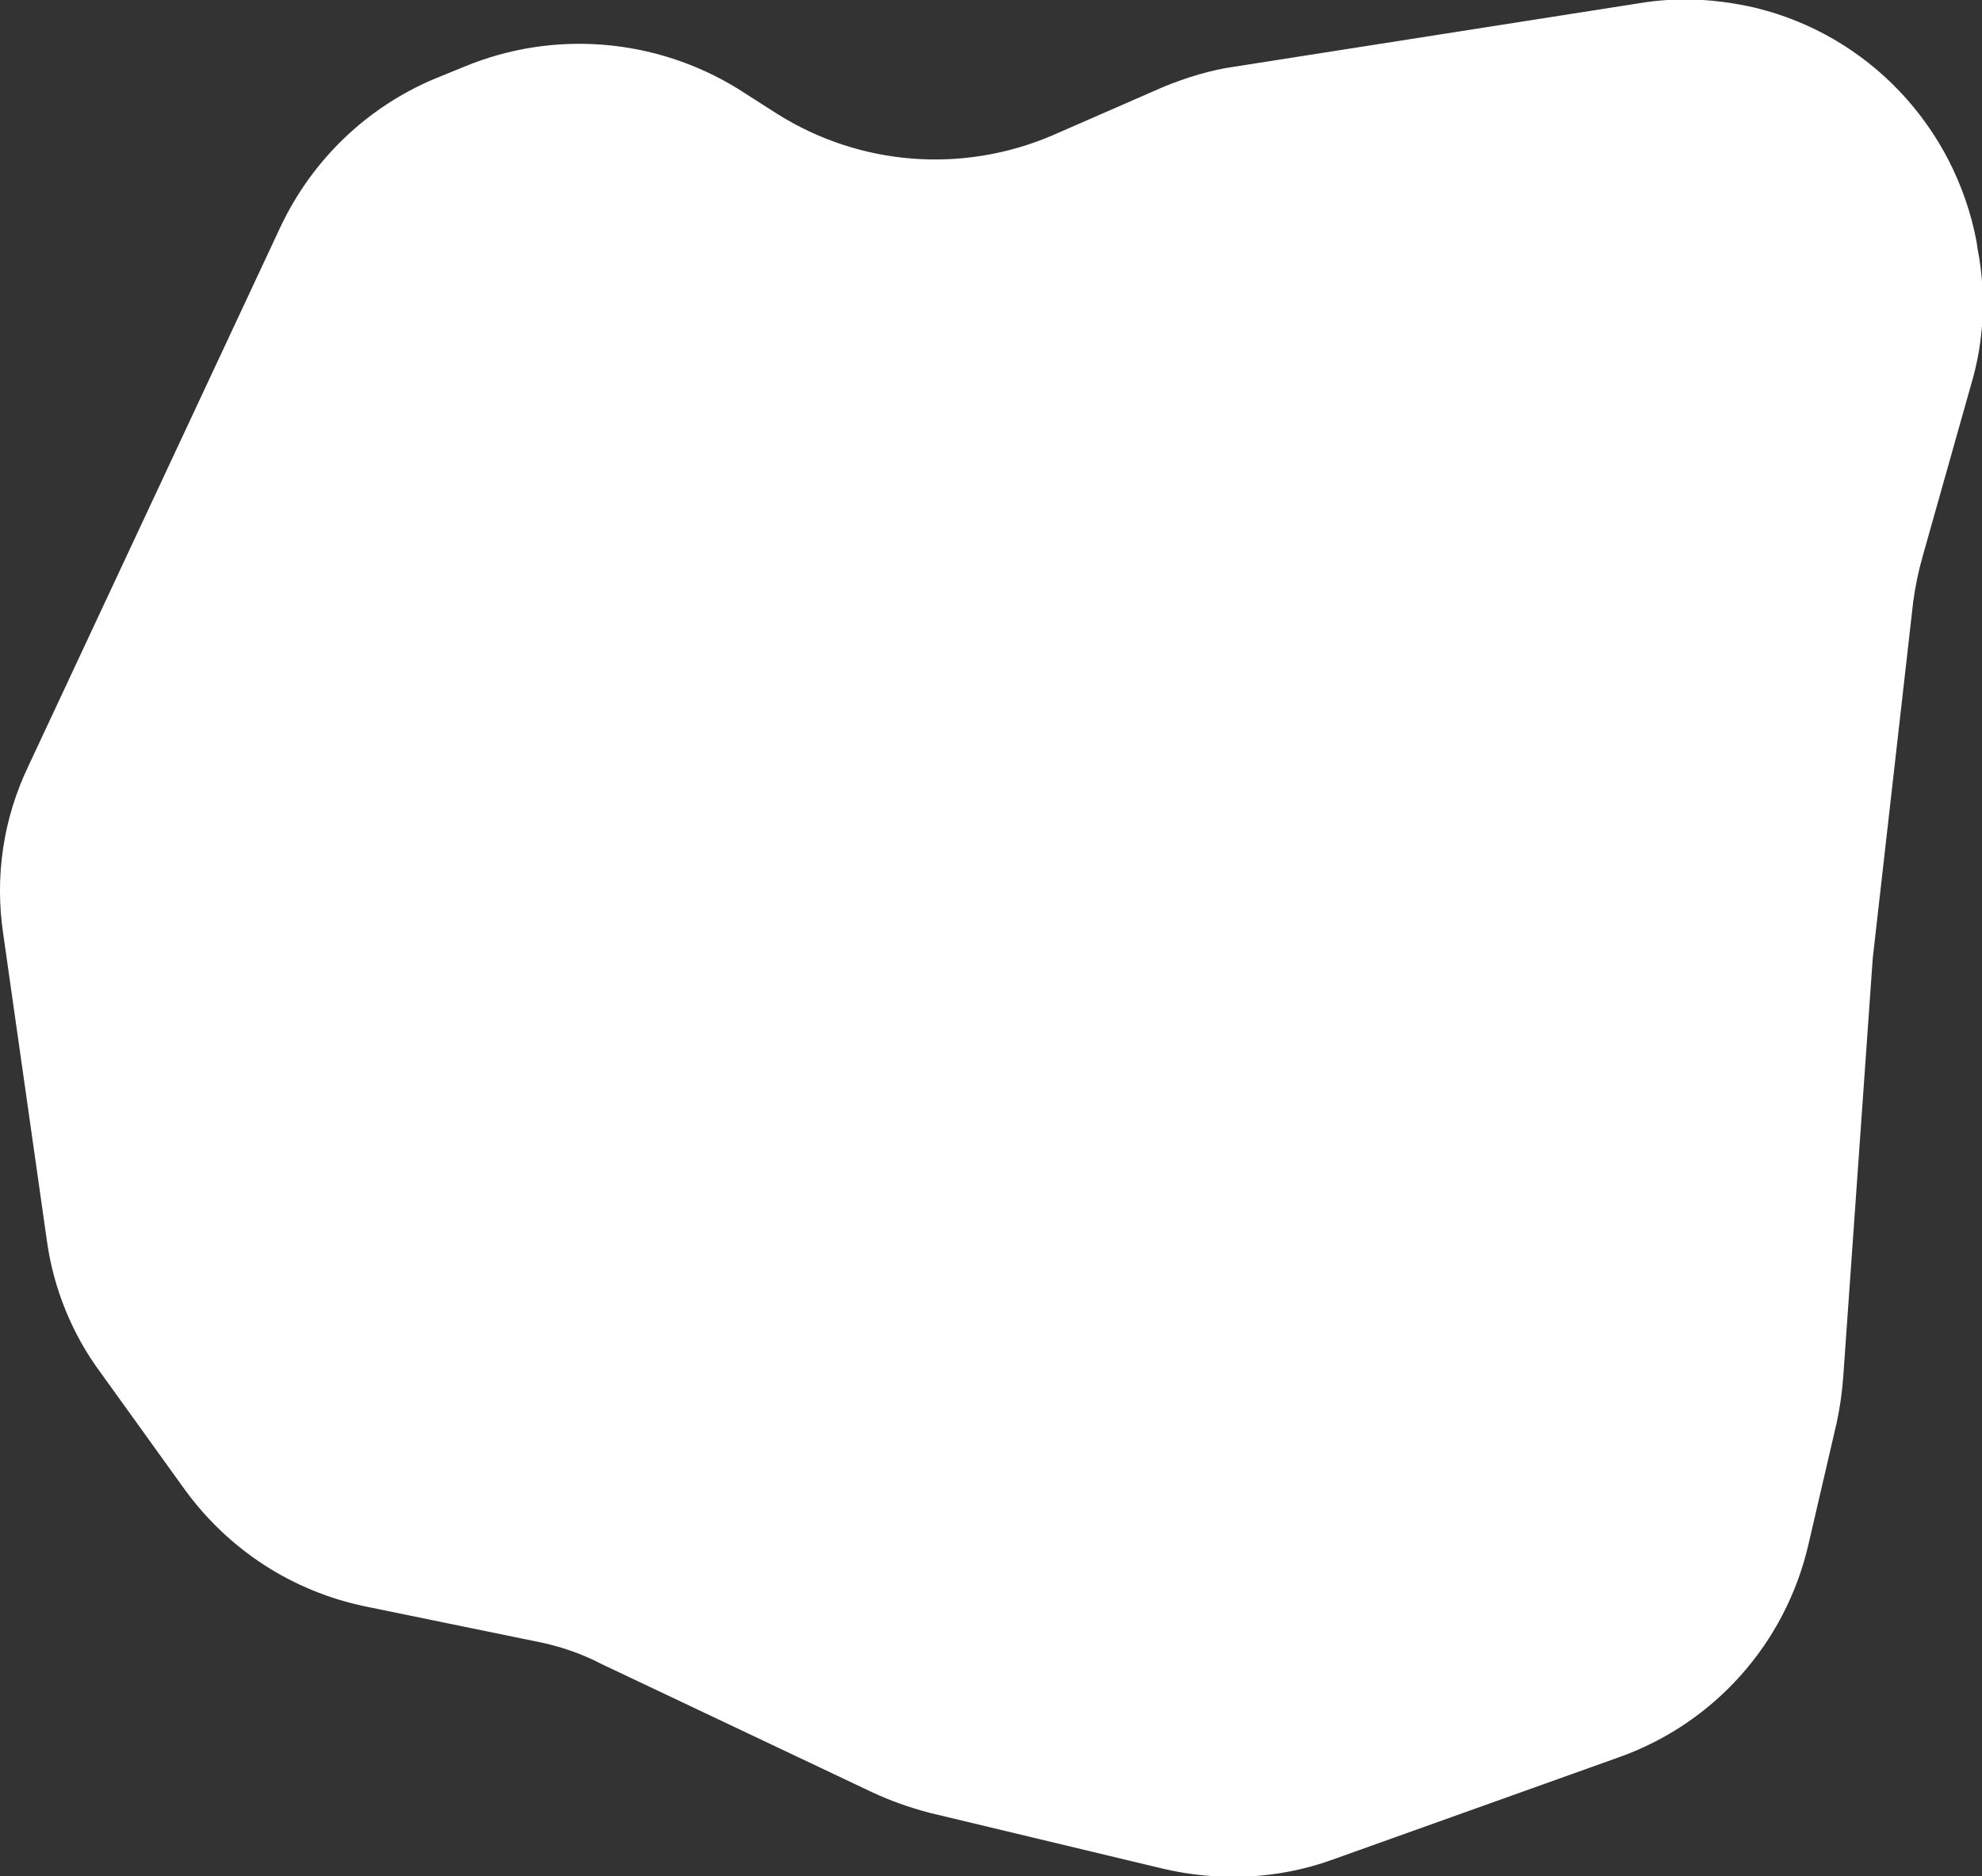 <?xml version="1.0" encoding="utf-8"?>
<!-- Generator: Adobe Illustrator 25.4.1, SVG Export Plug-In . SVG Version: 6.00 Build 0)  -->
<svg version="1.1" id="Calque_1" xmlns="http://www.w3.org/2000/svg" xmlns:xlink="http://www.w3.org/1999/xlink" x="0px" y="0px"
	 viewBox="0 0 181.4 171.7" style="enable-background:new 0 0 181.4 171.7;" xml:space="preserve">
<rect x="0" y="0" width="181.4" height="171.7" fill="#333333" stroke="none"/>
<style type="text/css">
	.st0{fill:#FFFFFF;}
</style>
<g id="Calque_2_00000057856836920407398520000004232589626437104819_">
	<g id="Calque_1-2">
		<path class="st0" d="M42.5,6.1l-2.7,1.1c-6.2,2.6-11.2,7.4-14.1,13.5L2.6,70.1c-2.3,4.8-3.1,10.1-2.3,15.4l4,28.1
			c0.6,4.3,2.3,8.5,4.9,12l7.7,10.7c4,5.5,9.8,9.3,16.5,10.7l15.6,3.2c2.1,0.4,4.2,1.1,6.1,2.1L79.8,164c1.7,0.8,3.4,1.4,5.3,1.9
			l21.3,5.1c5.1,1.2,10.5,1,15.5-0.8l26.3-9.4c8.7-3.1,15.2-10.4,17.3-19.4l2.6-11.2c0.3-1.4,0.5-2.8,0.6-4.2l2.7-38.3l3.7-32.6
			c0.2-1.5,0.5-2.9,0.9-4.3l4.4-15.6c1.2-4,1.4-8.3,0.6-12.4l-0.1-0.7c-2-10.5-9.9-18.9-20.3-21.4l0,0c-3.5-0.8-7-1-10.6-0.4
			l-37,5.8c-2.2,0.3-4.4,1-6.4,1.8l-10.3,4.5c-8.2,3.5-17.6,2.8-25.2-2l-3.6-2.3C60,3.5,50.7,2.7,42.5,6.1z"/>
	</g>
</g>
</svg>
